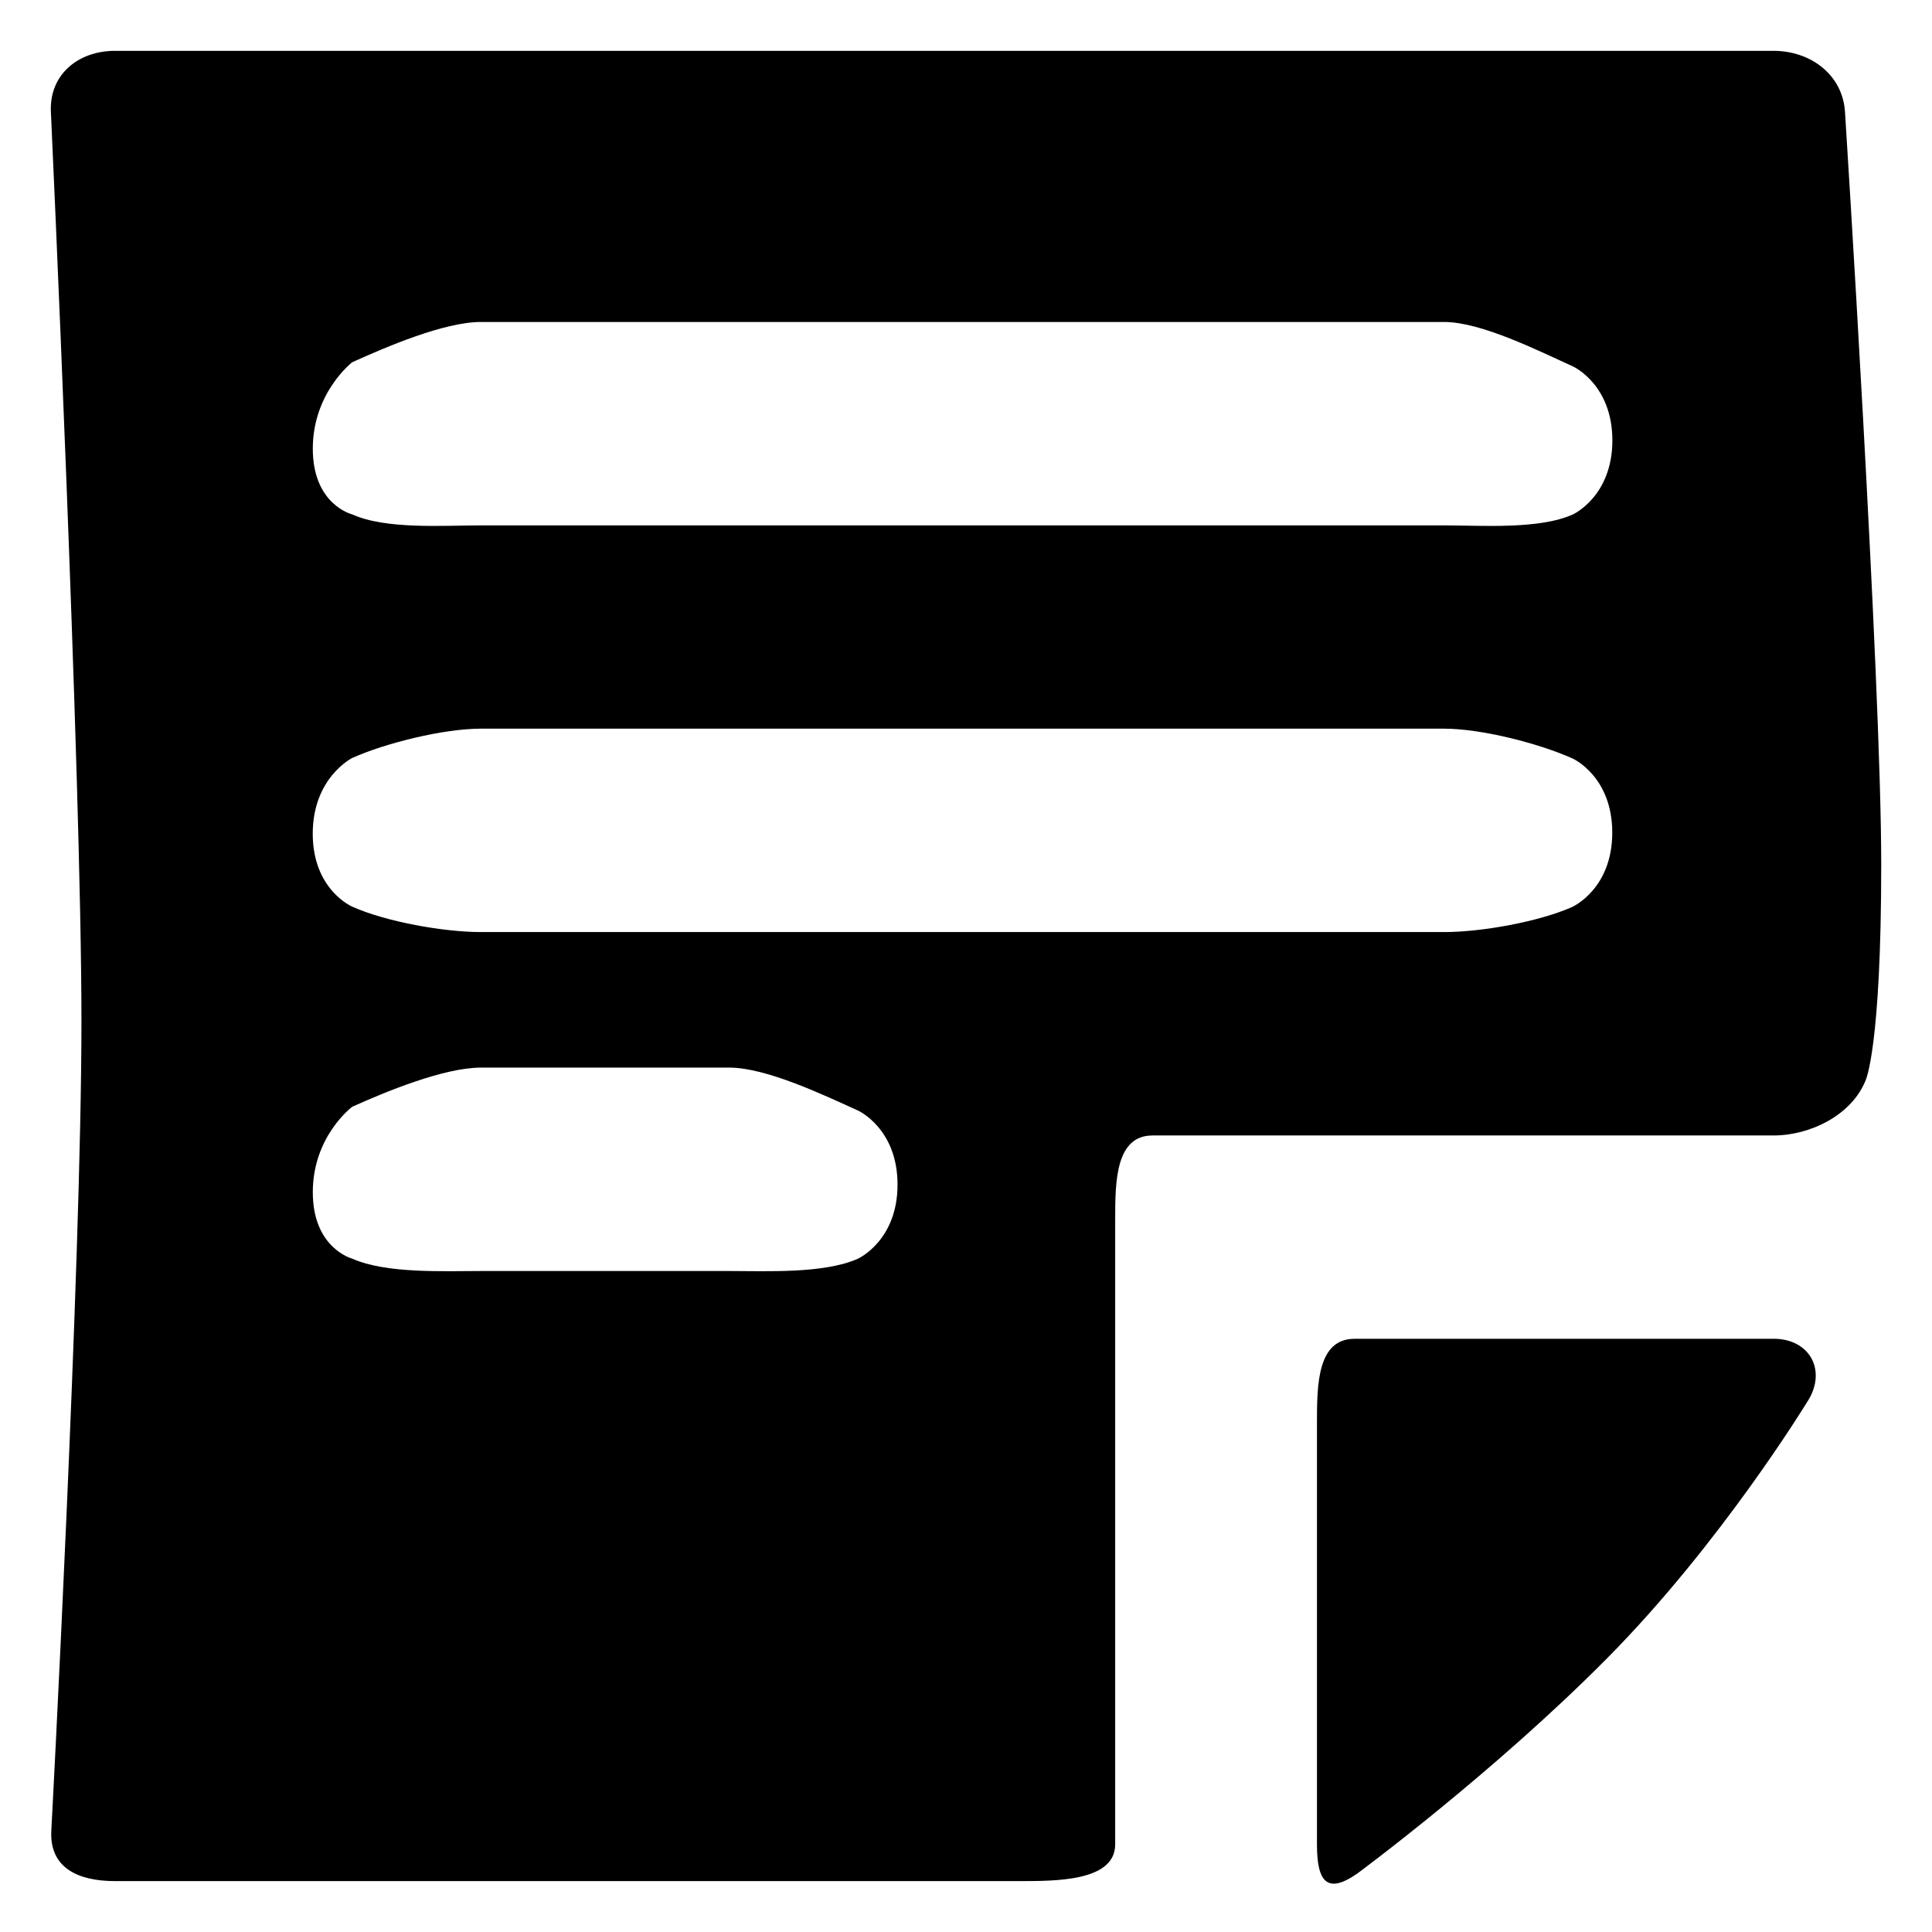 <!-- Generated by IcoMoon.io -->
<svg version="1.1" xmlns="http://www.w3.org/2000/svg" width="32" height="32" viewBox="0 0 32 32">
<title>note</title>
<path d="M30.559 1.853c-0.039-0.616-0.571-1.011-1.184-1.011h-27.469c-0.613 0-1.092 0.394-1.063 1.011 0 0 0.506 10.999 0.506 15.060 0 4.059-0.499 13.408-0.499 13.408-0.033 0.617 0.443 0.836 1.056 0.836h14.957c0.613 0 1.608 0.009 1.608-0.609v-10.362c0-0.618 0.008-1.379 0.619-1.379h10.285c0.613 0 1.299-0.341 1.526-0.915 0 0 0.258-0.533 0.258-3.579s-0.6-12.46-0.6-12.46zM14.212 20.847c-0.559 0.252-1.519 0.205-2.131 0.205h-4.116c-0.613 0-1.572 0.046-2.131-0.205 0 0-0.653-0.169-0.653-1.1s0.654-1.416 0.654-1.416c0.558-0.251 1.518-0.648 2.131-0.648h4.116c0.613 0 1.572 0.459 2.131 0.712 0 0 0.653 0.296 0.653 1.224 0.001 0.931-0.653 1.227-0.653 1.227zM26.053 15.017c-0.559 0.251-1.519 0.421-2.131 0.421h-15.957c-0.613 0-1.572-0.17-2.131-0.421 0 0-0.654-0.278-0.654-1.208s0.653-1.254 0.653-1.254c0.559-0.251 1.519-0.486 2.131-0.486h15.956c0.613 0 1.572 0.243 2.131 0.496 0 0 0.653 0.294 0.653 1.225 0.001 0.93-0.653 1.226-0.653 1.226zM26.053 8.52c-0.559 0.253-1.519 0.182-2.131 0.182h-15.957c-0.613 0-1.572 0.071-2.131-0.182 0 0-0.653-0.157-0.653-1.088s0.654-1.433 0.654-1.433c0.558-0.251 1.518-0.666 2.131-0.666h15.956c0.613 0 1.572 0.483 2.131 0.736 0 0 0.653 0.296 0.653 1.225s-0.653 1.226-0.653 1.226zM29.375 22.175h-6.941c-0.613 0-0.621 0.76-0.621 1.379v6.995c0 0.616 0.165 0.834 0.669 0.482 0 0 2.244-1.656 4.132-3.56s3.312-4.24 3.312-4.24c0.344-0.512 0.062-1.057-0.551-1.057z"></path>
</svg>
